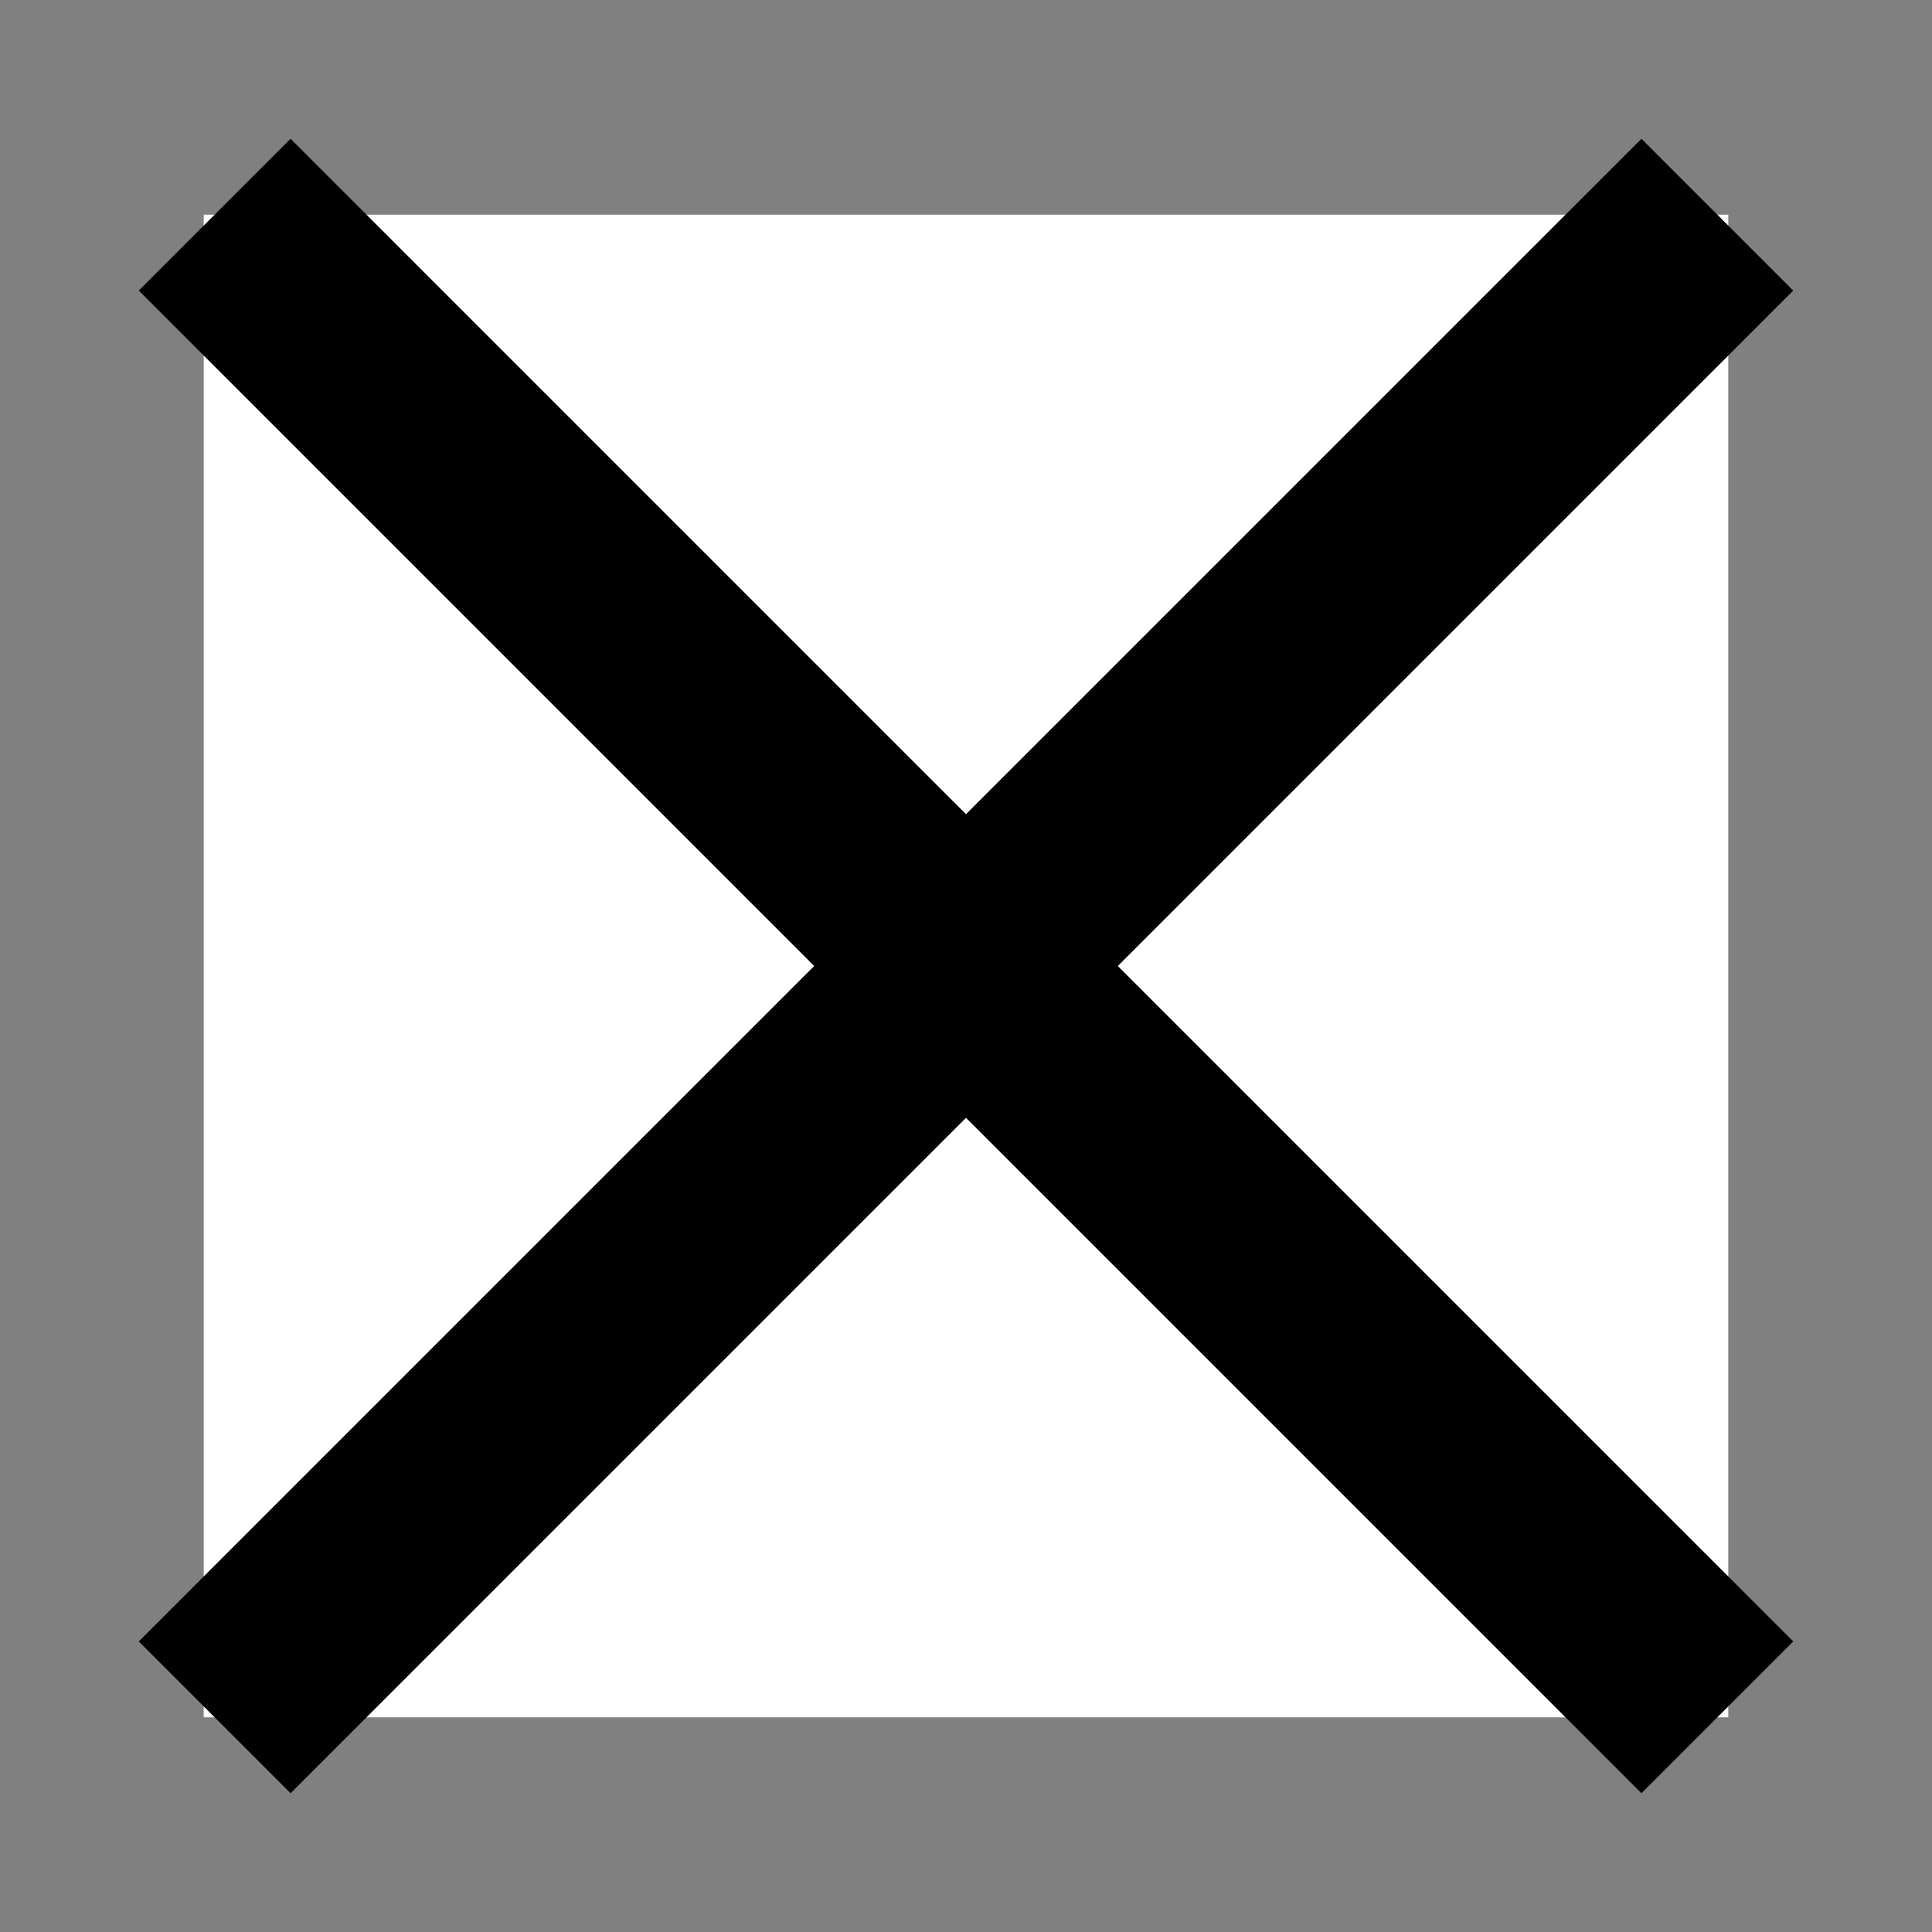<svg width="9" height="9" viewBox="0 0 9 9" fill="none" xmlns="http://www.w3.org/2000/svg">
<rect x="0" y="0" width="9" height="9" fill="#808080" stroke="none"/>
<rect width="7.102" height="7" transform="translate(0.949 1)" fill="white"/>
<path d="M1 8L8 1" stroke="black"/>
<path d="M8 8L1 1" stroke="black"/>
</svg>
